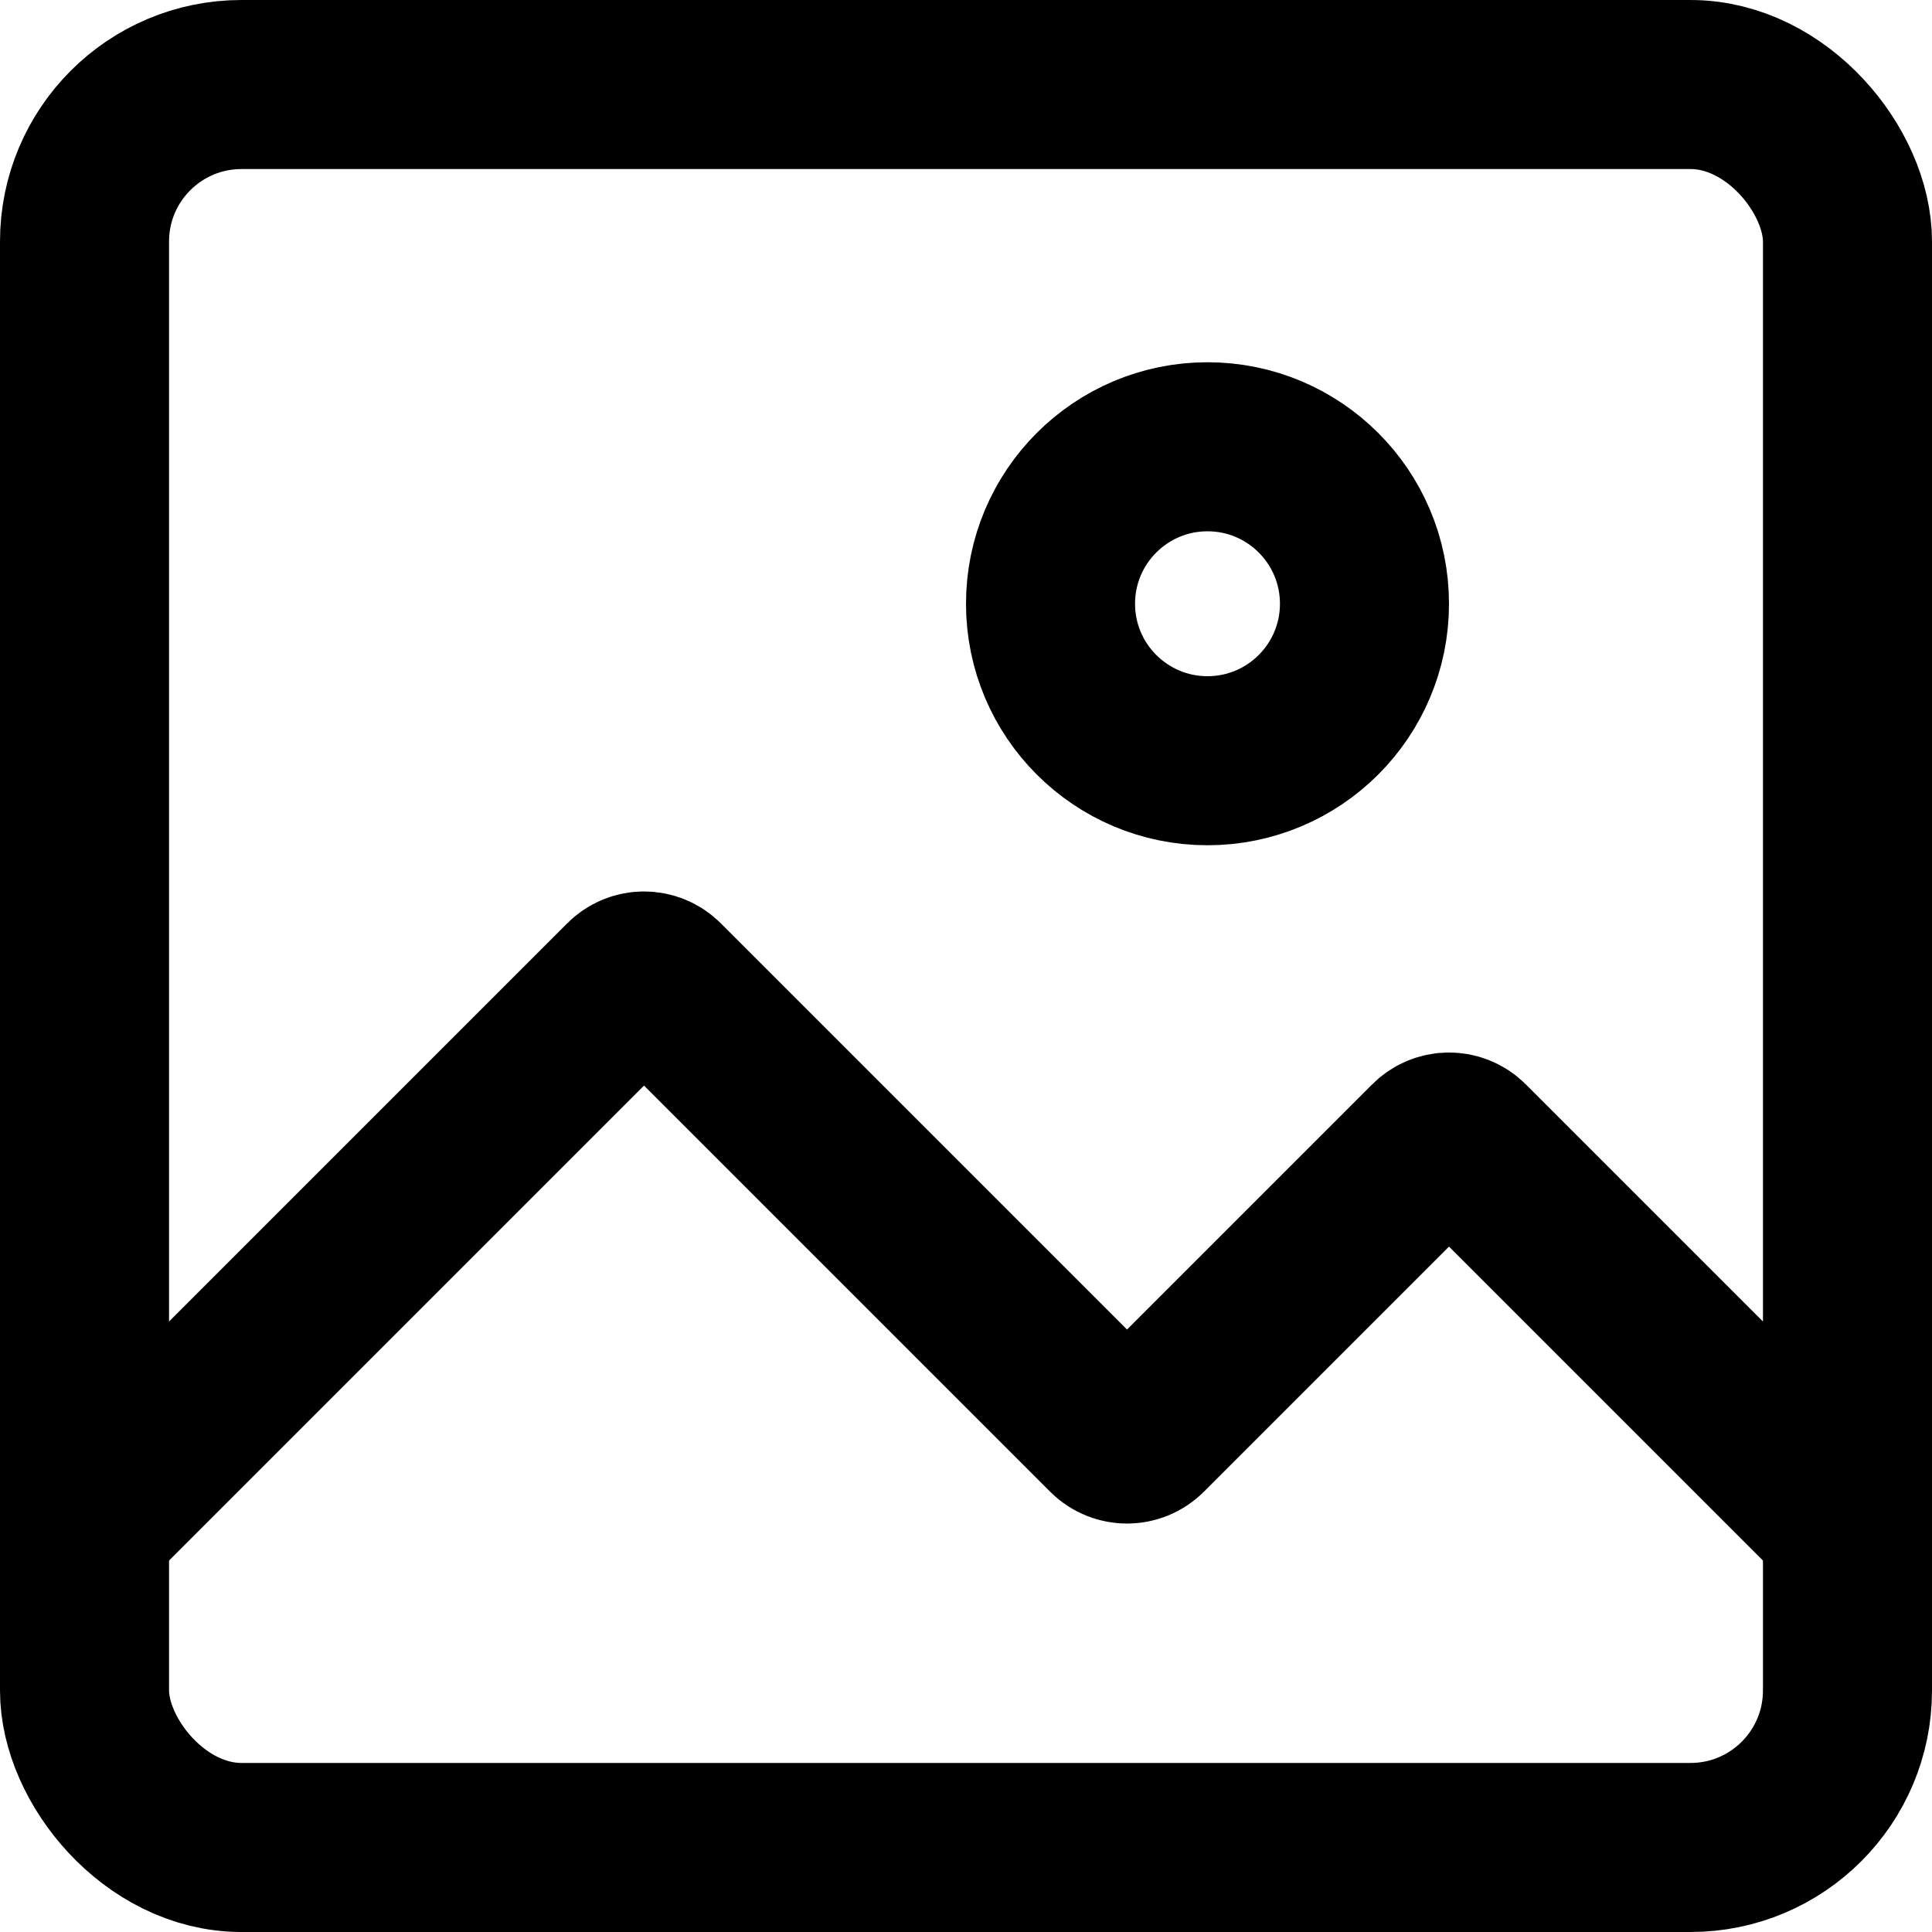 <svg width="16" height="16" viewBox="0 0 16 16" fill="none" xmlns="http://www.w3.org/2000/svg">
<rect x="0.7" y="0.7" width="14.6" height="14.6" rx="1.3" stroke="black" stroke-width="1.4"/>
<circle cx="10" cy="5" r="1.3" stroke="black" stroke-width="1.4"/>
<path d="M15.298 12.632L12.141 9.475C12.063 9.397 11.937 9.397 11.859 9.475L9.475 11.859C9.397 11.937 9.27 11.937 9.192 11.859L5.475 8.142C5.397 8.063 5.27 8.063 5.192 8.142L0.702 12.632" stroke="black" stroke-width="1.4" stroke-linejoin="bevel"/>
</svg>
